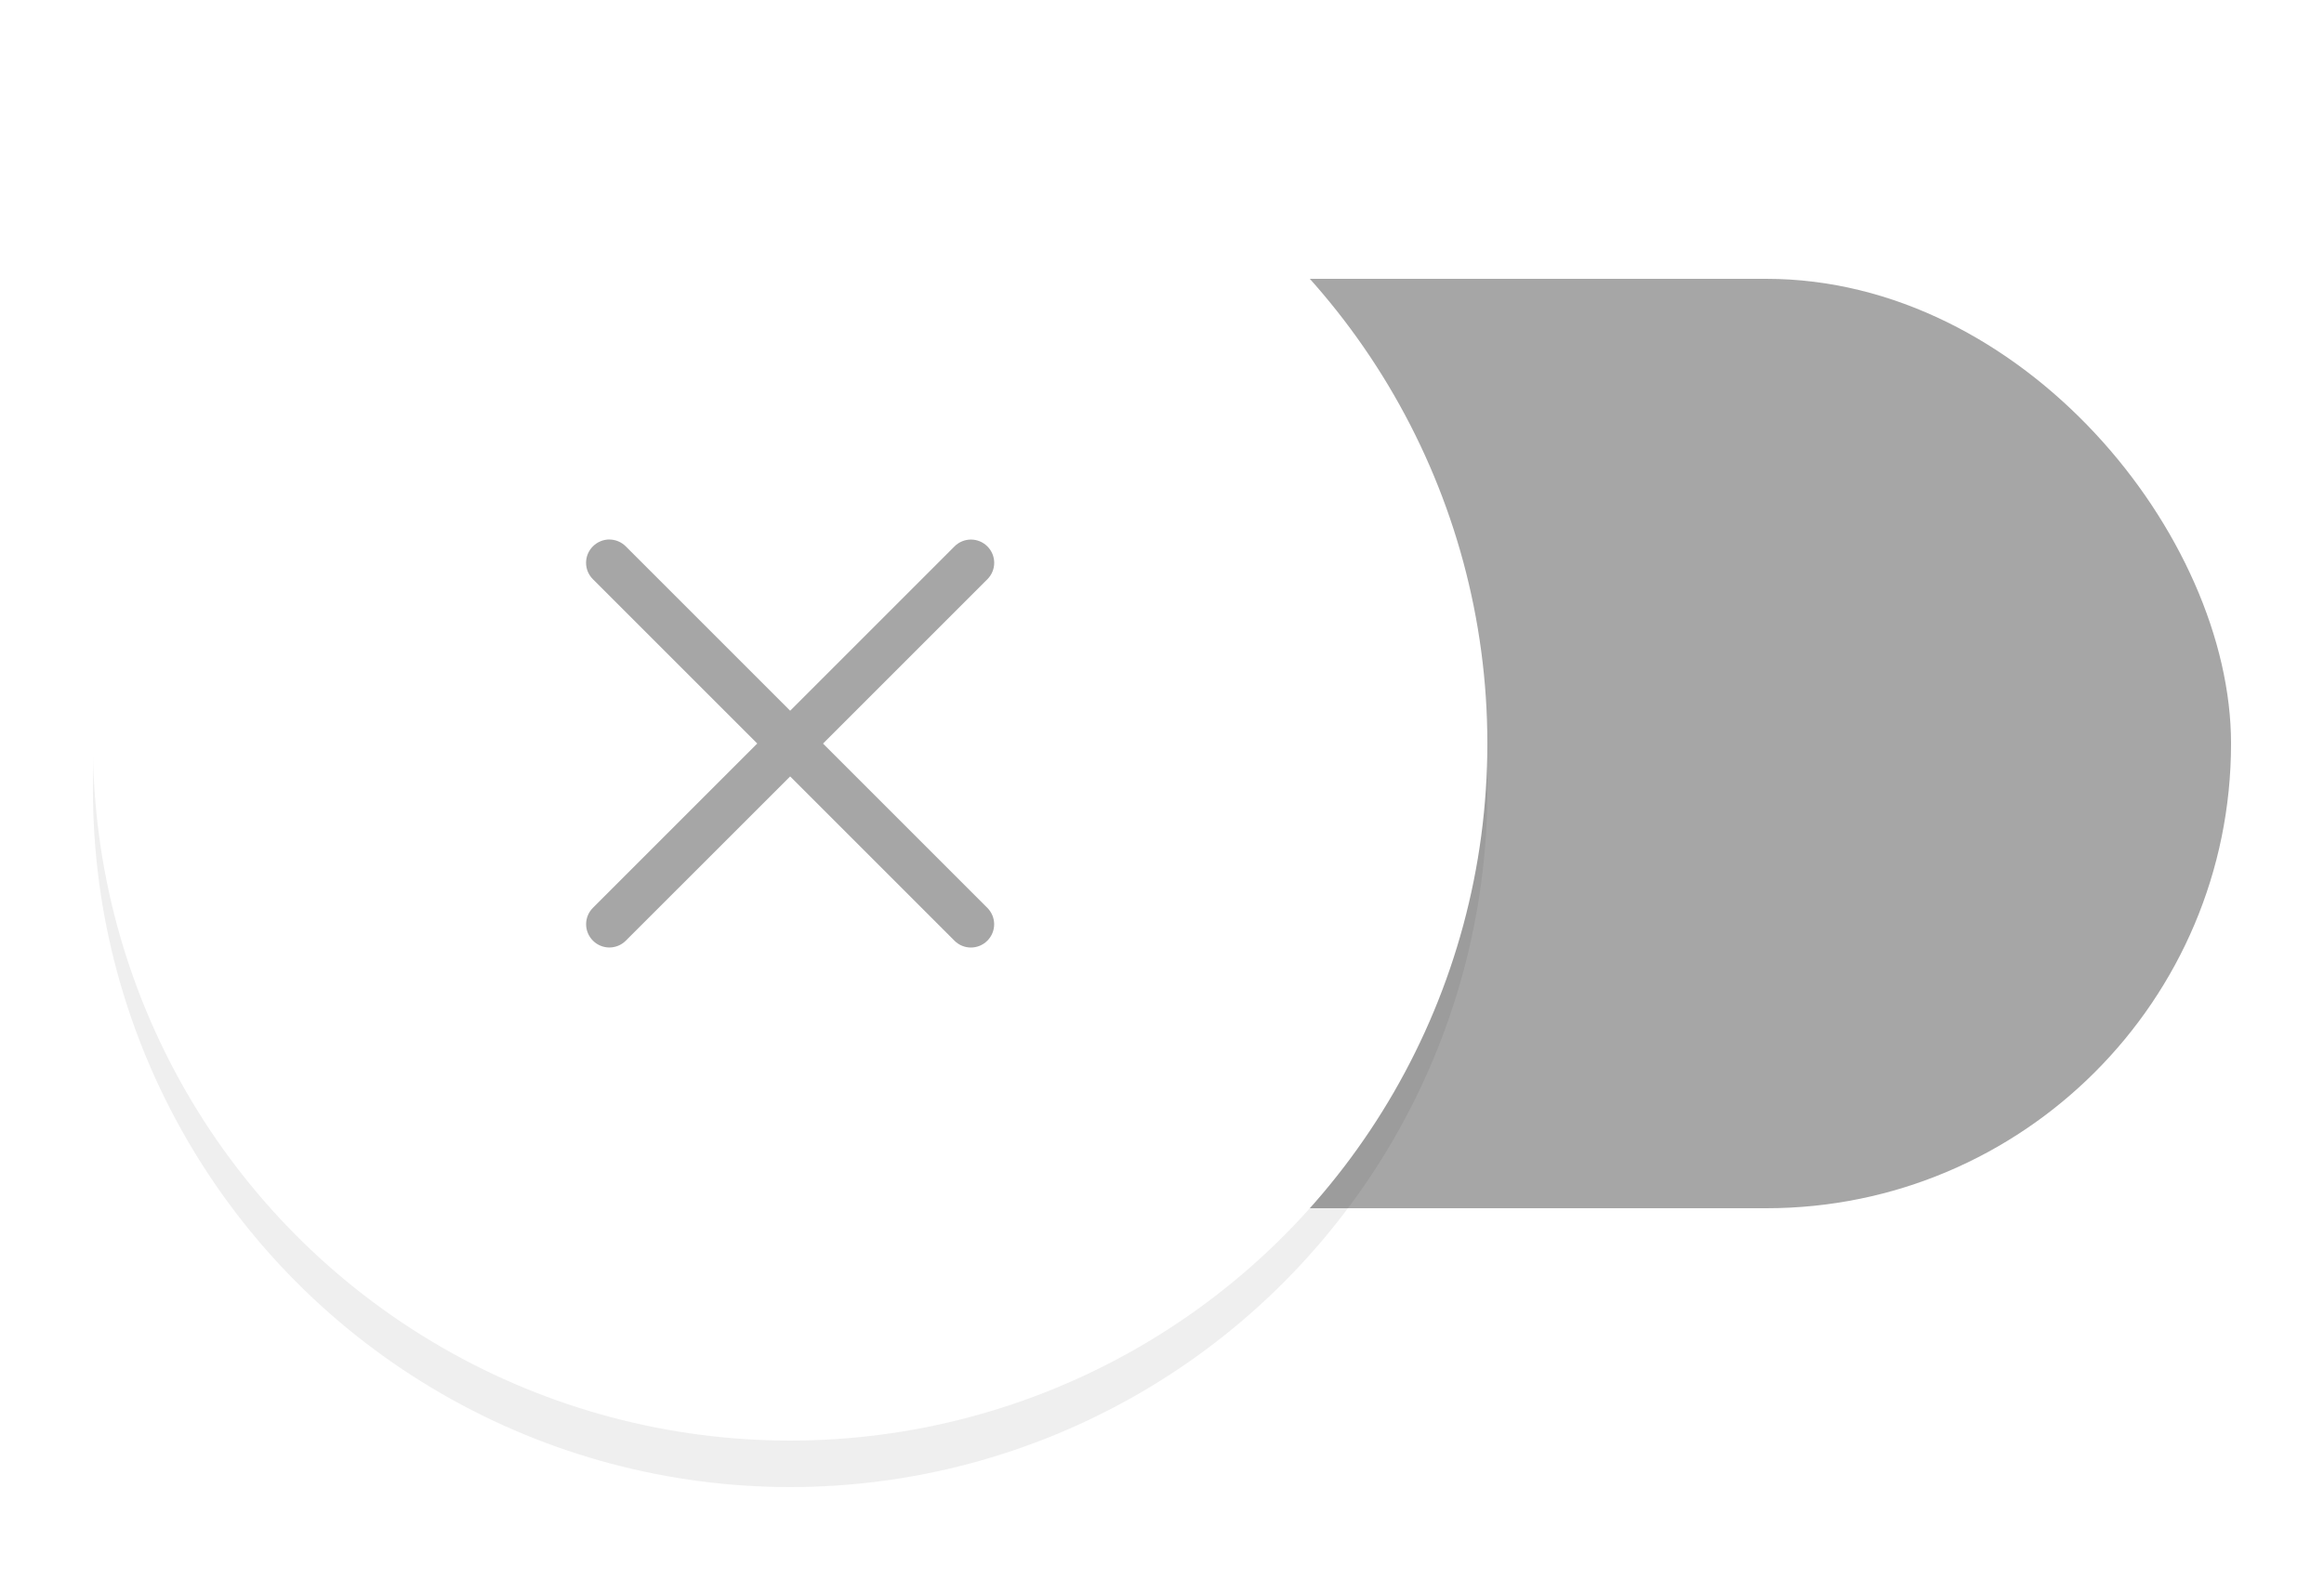 <?xml version="1.0" encoding="UTF-8" standalone="no"?>
<svg
   width="50"
   height="34"
   viewBox="0 0 50 34"
   version="1.1"
   id="svg1870"
   sodipodi:docname="toggle-off.svg"
   inkscape:version="1.4 (e7c3feb100, 2024-10-09)"
   xmlns:inkscape="http://www.inkscape.org/namespaces/inkscape"
   xmlns:sodipodi="http://sodipodi.sourceforge.net/DTD/sodipodi-0.dtd"
   xmlns="http://www.w3.org/2000/svg"
   xmlns:svg="http://www.w3.org/2000/svg">
  <defs
     id="defs1874">
    <filter
       inkscape:collect="always"
       style="color-interpolation-filters:sRGB"
       id="filter1"
       x="-0.075"
       y="-0.075"
       width="1.15"
       height="1.15">
      <feGaussianBlur
         inkscape:collect="always"
         stdDeviation="0.938"
         id="feGaussianBlur1" />
    </filter>
  </defs>
  <sodipodi:namedview
     id="namedview1872"
     pagecolor="#ffffff"
     bordercolor="#666666"
     borderopacity="1.0"
     inkscape:showpageshadow="2"
     inkscape:pageopacity="0.0"
     inkscape:pagecheckerboard="0"
     inkscape:deskcolor="#d1d1d1"
     showgrid="true"
     inkscape:zoom="8.34386"
     inkscape:cx="21.512825"
     inkscape:cy="25.527753"
     inkscape:window-width="1920"
     inkscape:window-height="1011"
     inkscape:window-x="0"
     inkscape:window-y="0"
     inkscape:window-maximized="1"
     inkscape:current-layer="svg1870">
    <inkscape:grid
       type="xygrid"
       id="grid2417"
       originx="0"
       originy="0"
       spacingy="1"
       spacingx="1"
       units="px" />
  </sodipodi:namedview>
  <circle
     cx="17"
     cy="17"
     r="15"
     fill="#ffffff"
     id="circle1"
     style="fill:#000000;fill-opacity:1;stroke-width:2.5;filter:url(#filter1);opacity:0.25" />
  <rect
     x="6"
     y="6"
     width="42"
     height="20"
     ry="10"
     fill="#5657f5"
     id="rect2"
     style="opacity:0.35;fill:#000000;fill-opacity:1;stroke-width:1.208"
     rx="10" />
  <circle
     cx="17"
     cy="16"
     r="15"
     fill="#ffffff"
     id="circle4"
     style="fill:#ffffff;fill-opacity:1;stroke-width:2.5" />
  <path
     id="rect1276"
     style="opacity:0.35;fill:#000000;fill-rule:evenodd;stroke-width:3.223;stroke-linecap:round;stroke-linejoin:round;paint-order:stroke fill markers;stop-color:#000000"
     d="m 13.11,11.609 c -0.128,-3e-6 -0.256,0.051 -0.354,0.148 -0.196,0.196 -0.196,0.511 0,0.707 l 3.536,3.536 -3.535,3.535 c -0.196,0.196 -0.196,0.511 0,0.707 0.196,0.196 0.511,0.196 0.707,0 L 17,16.708 l 3.535,3.535 c 0.196,0.196 0.511,0.196 0.707,0 0.196,-0.196 0.196,-0.511 0,-0.707 l -3.535,-3.535 3.536,-3.536 c 0.196,-0.196 0.196,-0.511 0,-0.707 -0.196,-0.196 -0.511,-0.196 -0.707,0 L 17,15.294 13.464,11.758 c -0.098,-0.098 -0.226,-0.148 -0.354,-0.148 z"
     sodipodi:nodetypes="ssscsssccsscssscss" />
</svg>

